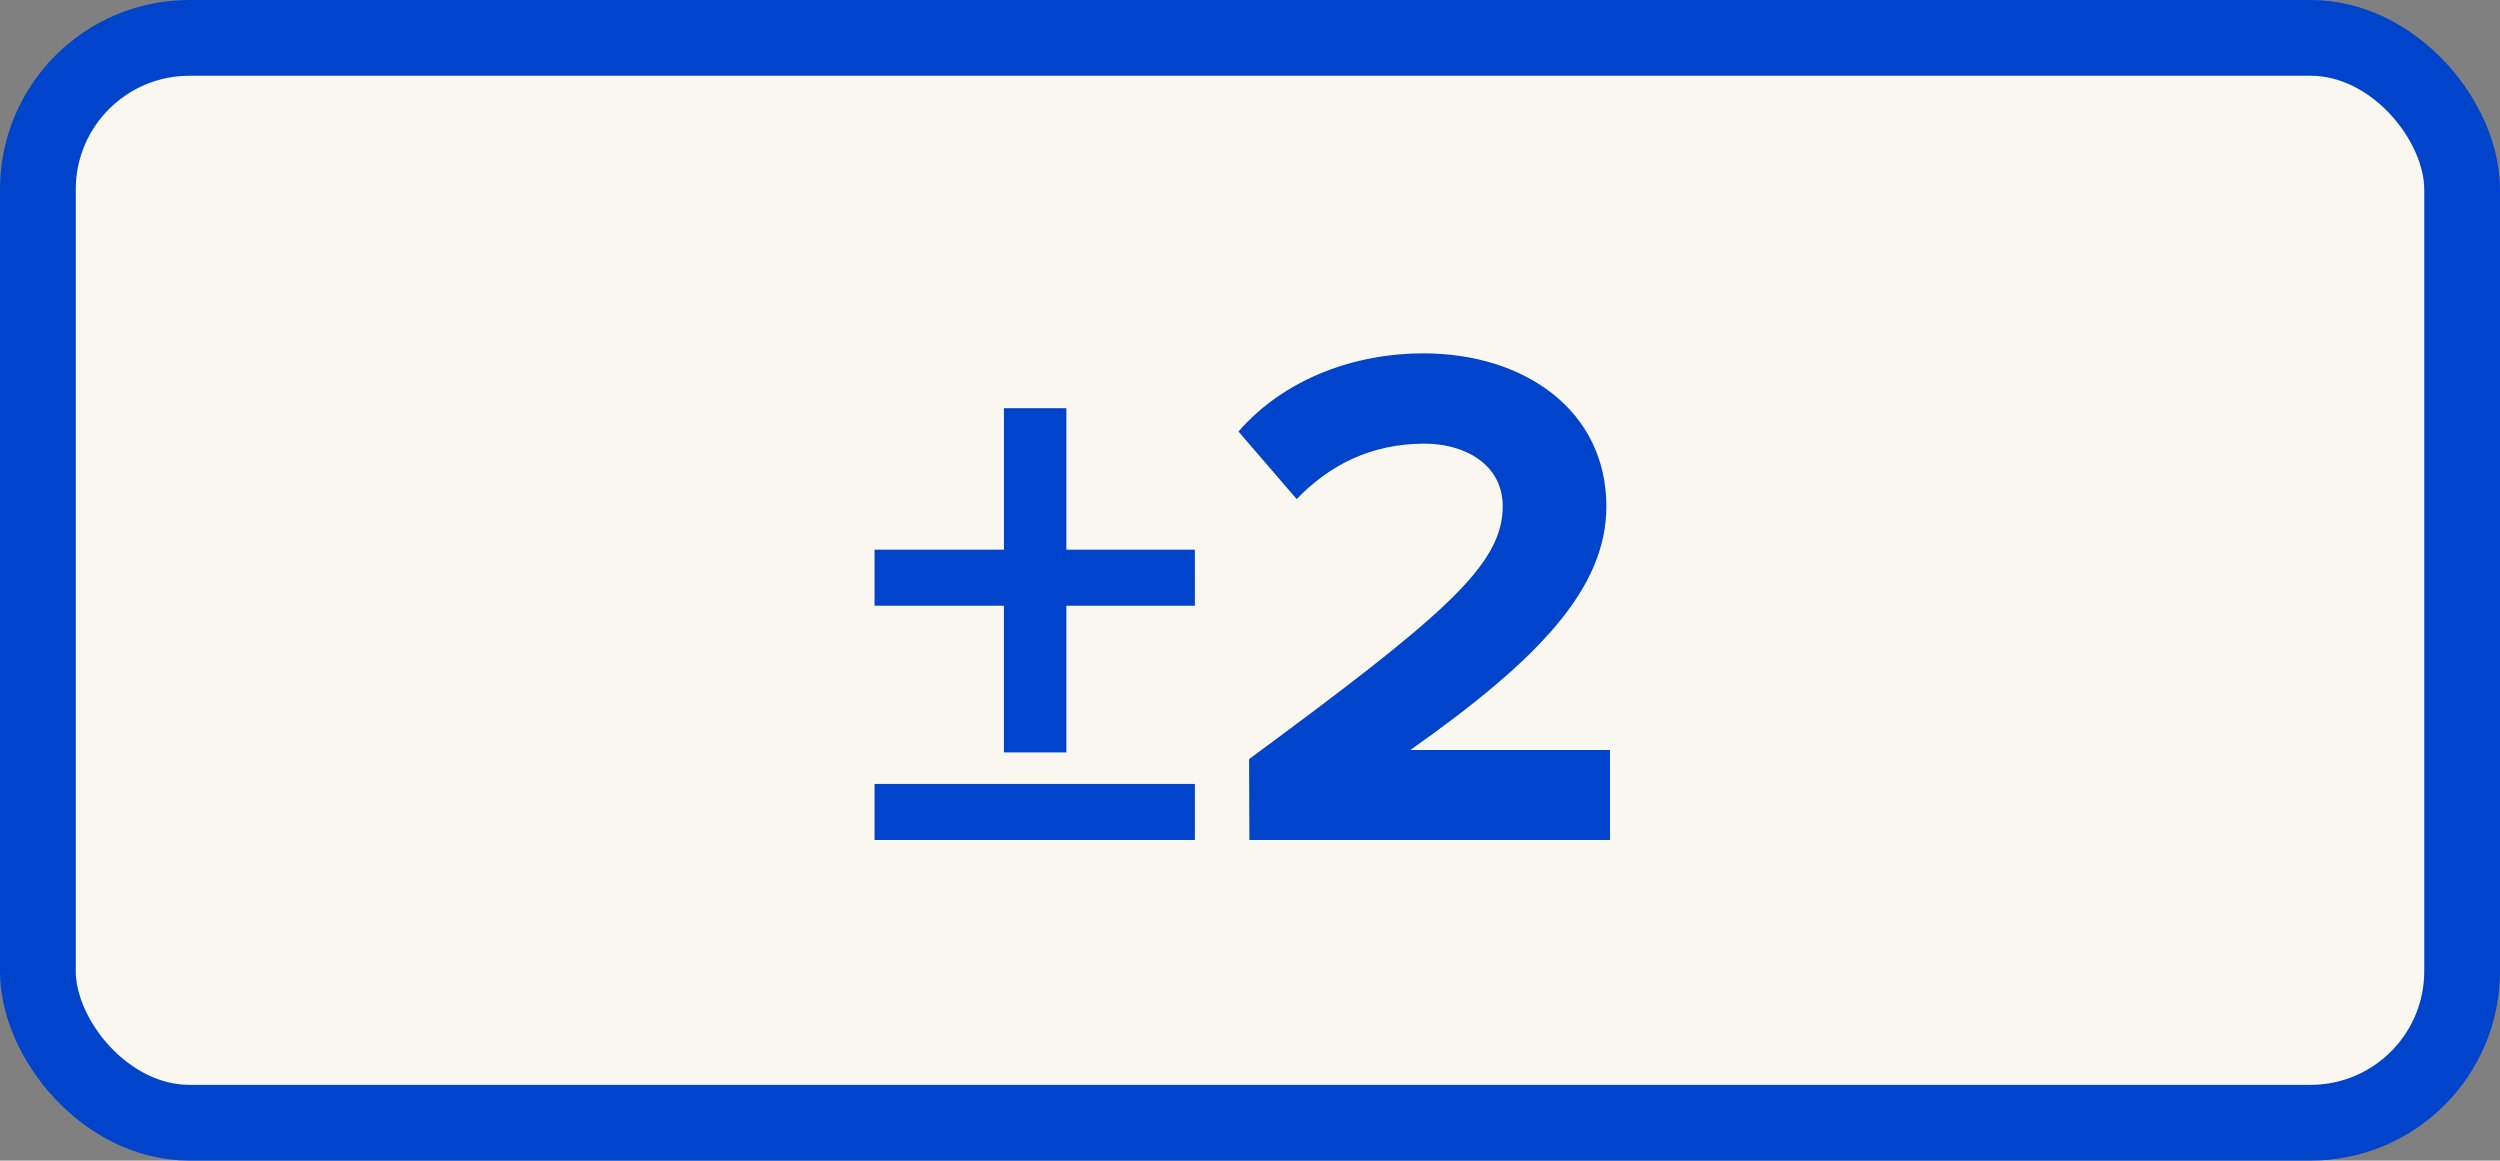 <?xml version="1.0" encoding="UTF-8" standalone="no"?>
<svg xmlns:dc="http://purl.org/dc/elements/1.1/" xmlns:cc="http://creativecommons.org/ns#" xmlns:rdf="http://www.w3.org/1999/02/22-rdf-syntax-ns#" xmlns:svg="http://www.w3.org/2000/svg" xmlns="http://www.w3.org/2000/svg" version="1.1" width="8.250mm" height="3.830mm" viewBox="-4.125 -1.915 8.250 3.830" id="svg6">
  <rect x="-4.125" y="-1.915" width="8.250" height="3.830" fill="#808080" stroke="none"/>
  <defs id="defs10"/>
  <rect x="-4.000" y="-1.790" width="8.000" height="3.580" fill="#faf7f0" stroke="#0044cc" stroke-width="0.250" rx="0.500" ry="0.500" id="rect2"/>
  <g aria-label="±2" id="text4" style="font-weight:bold;font-size:2.371px;font-family:'Proxima Nova';dominant-baseline:middle;text-anchor:middle;fill:#0044cc">
    <path d="m -0.606,0.084 h 0.424 v -0.185 h -0.424 v -0.467 h -0.206 v 0.467 H -1.239 v 0.185 h 0.427 v 0.484 h 0.206 z M -1.239,0.857 h 1.057 V 0.672 H -1.239 Z" style="font-weight:bold;font-size:2.371px;font-family:'Proxima Nova';dominant-baseline:middle;text-anchor:middle;fill:#0044cc" id="path14"/>
    <path d="M -0.002,0.857 H 1.188 V 0.56 H 0.529 c 0.424,-0.299 0.647,-0.533 0.647,-0.804 0,-0.315 -0.268,-0.505 -0.605,-0.505 -0.221,0 -0.455,0.081 -0.609,0.258 l 0.192,0.223 c 0.107,-0.111 0.244,-0.183 0.422,-0.183 0.133,0 0.258,0.069 0.258,0.206 0,0.194 -0.19,0.358 -0.837,0.835 z" style="font-weight:bold;font-size:2.371px;font-family:'Proxima Nova';dominant-baseline:middle;text-anchor:middle;fill:#0044cc" id="path16"/>
  </g>
</svg>
